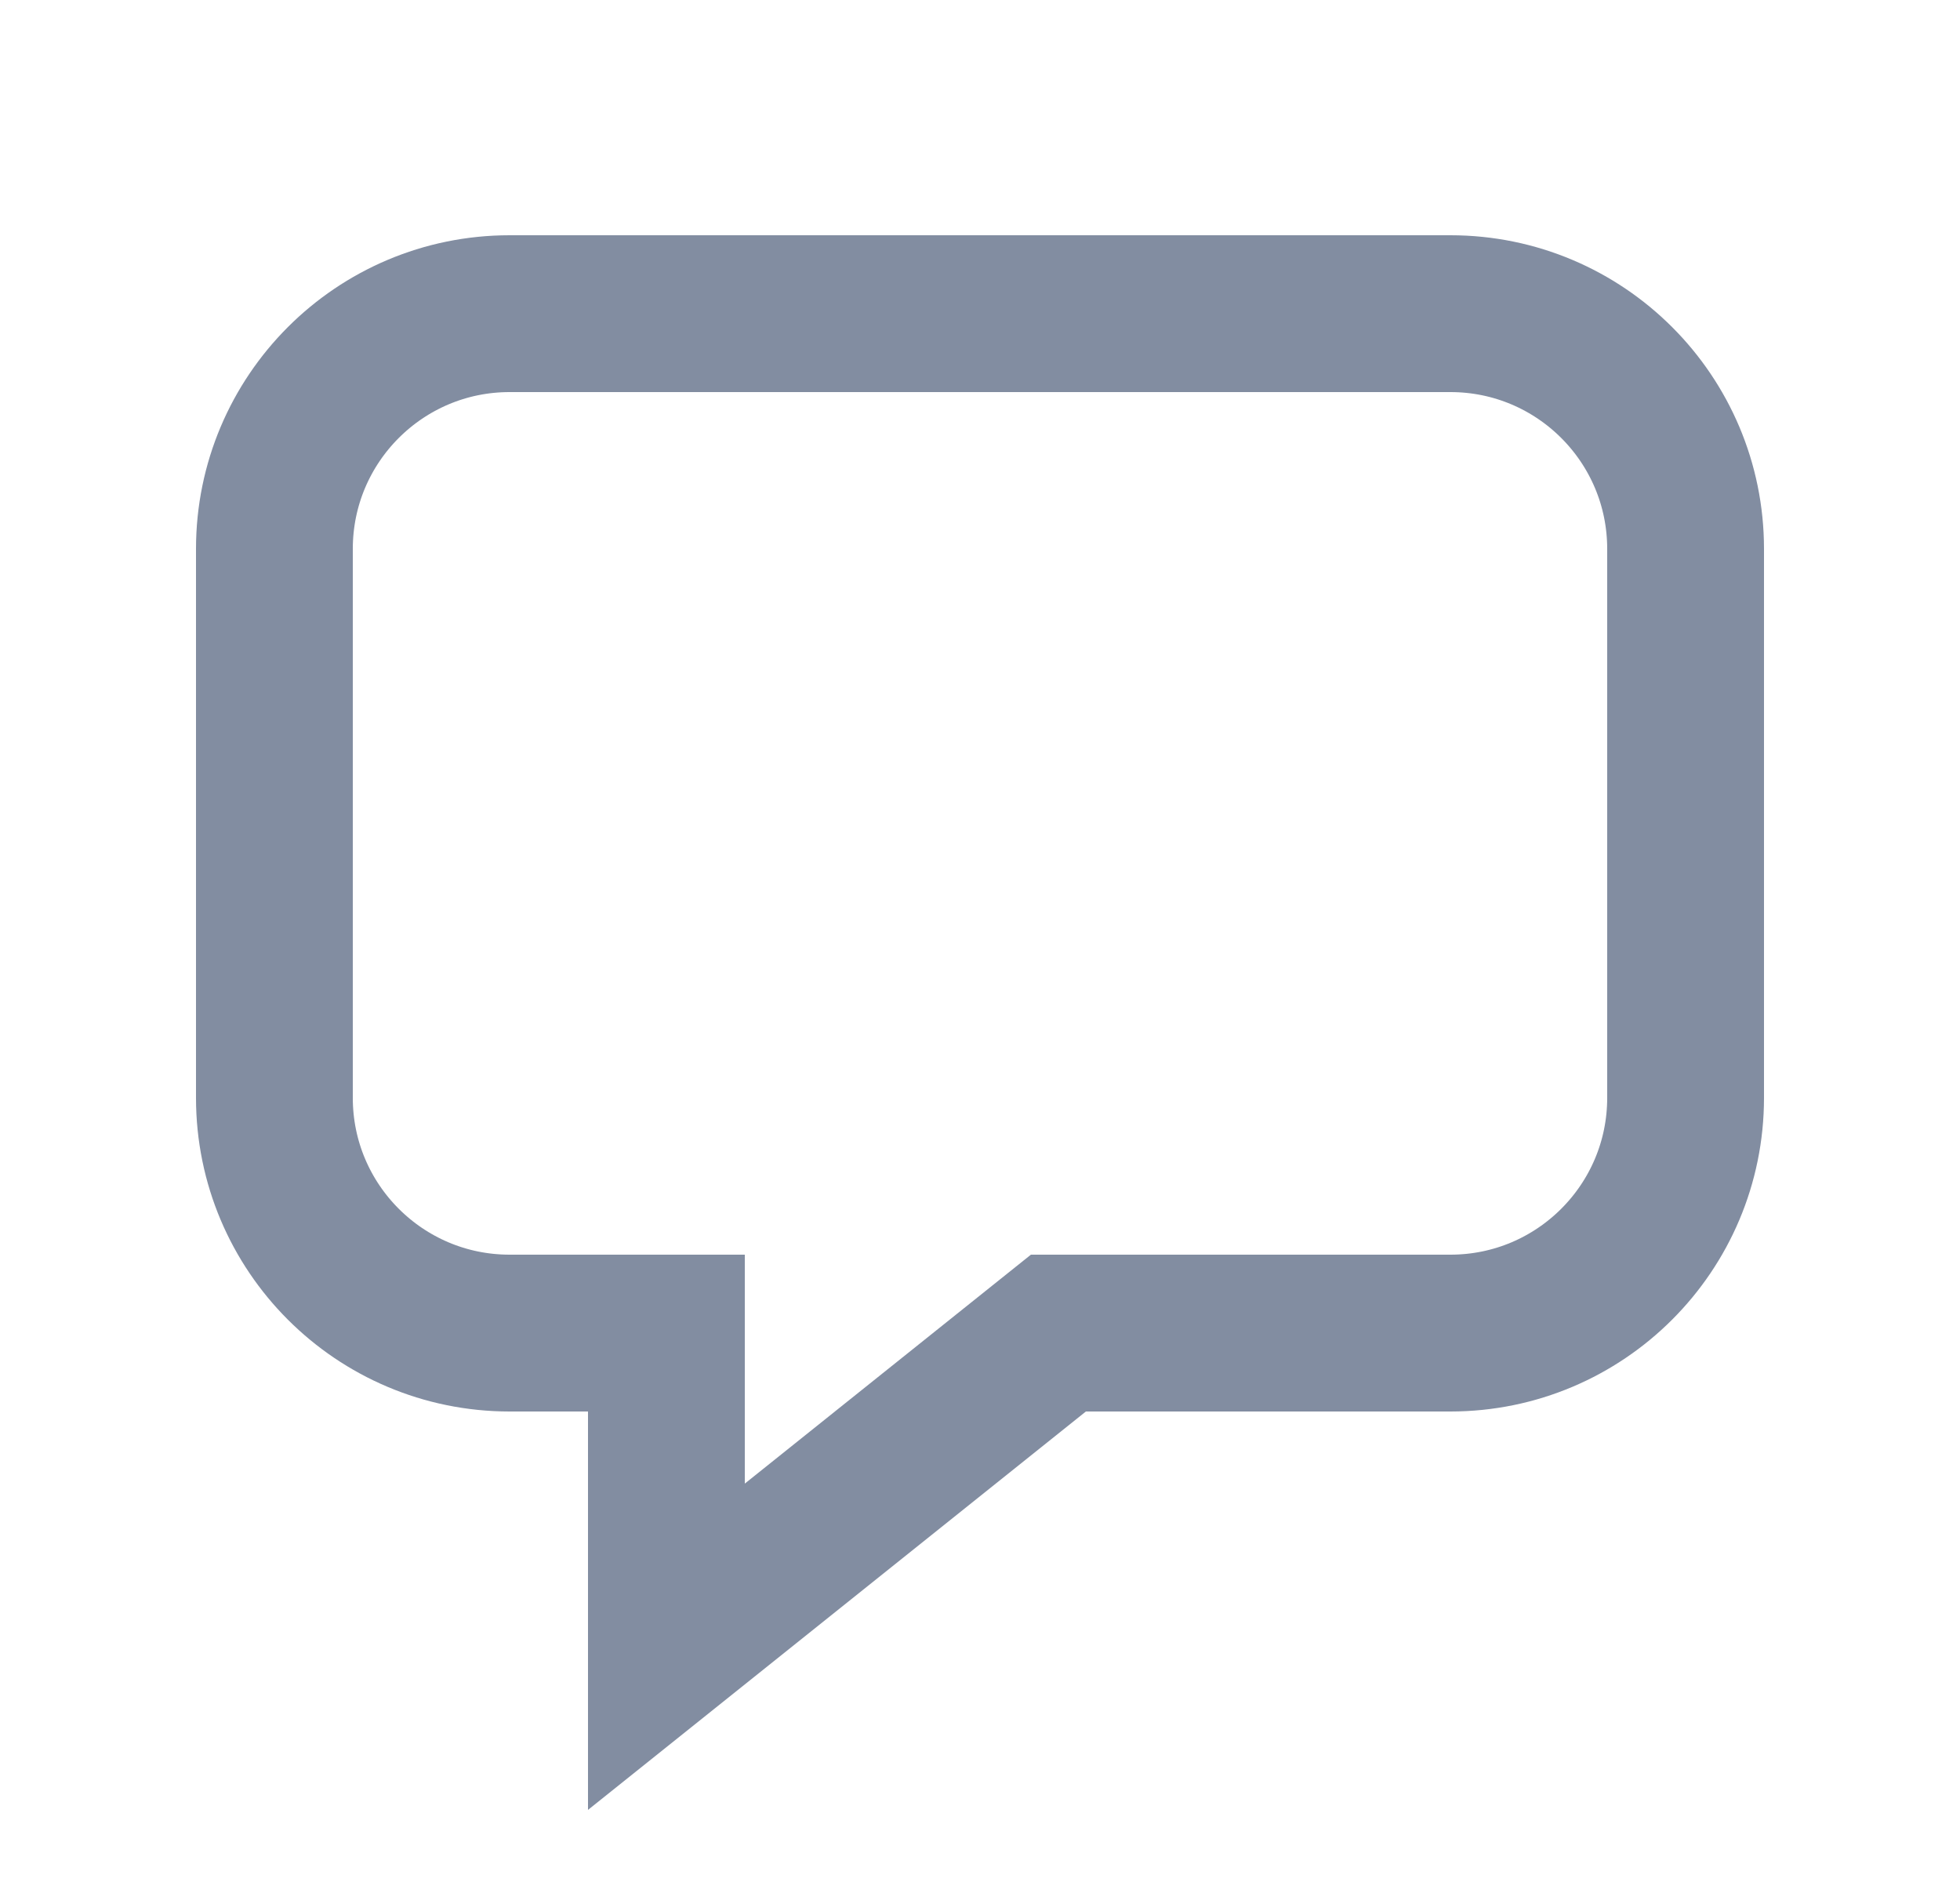 <svg width="25" height="24" viewBox="0 0 25 24" fill="none" xmlns="http://www.w3.org/2000/svg">
<path d="M6.5 17H8.5V21L13.5 17H18.5C20.157 17 21.5 15.657 21.5 14V7C21.5 5.343 20.157 4 18.5 4H12.5H6.5C4.843 4 3.5 5.343 3.5 7V14C3.5 15.657 4.843 17 6.5 17Z" stroke="#828DA1" stroke-width="2"/>
</svg>
